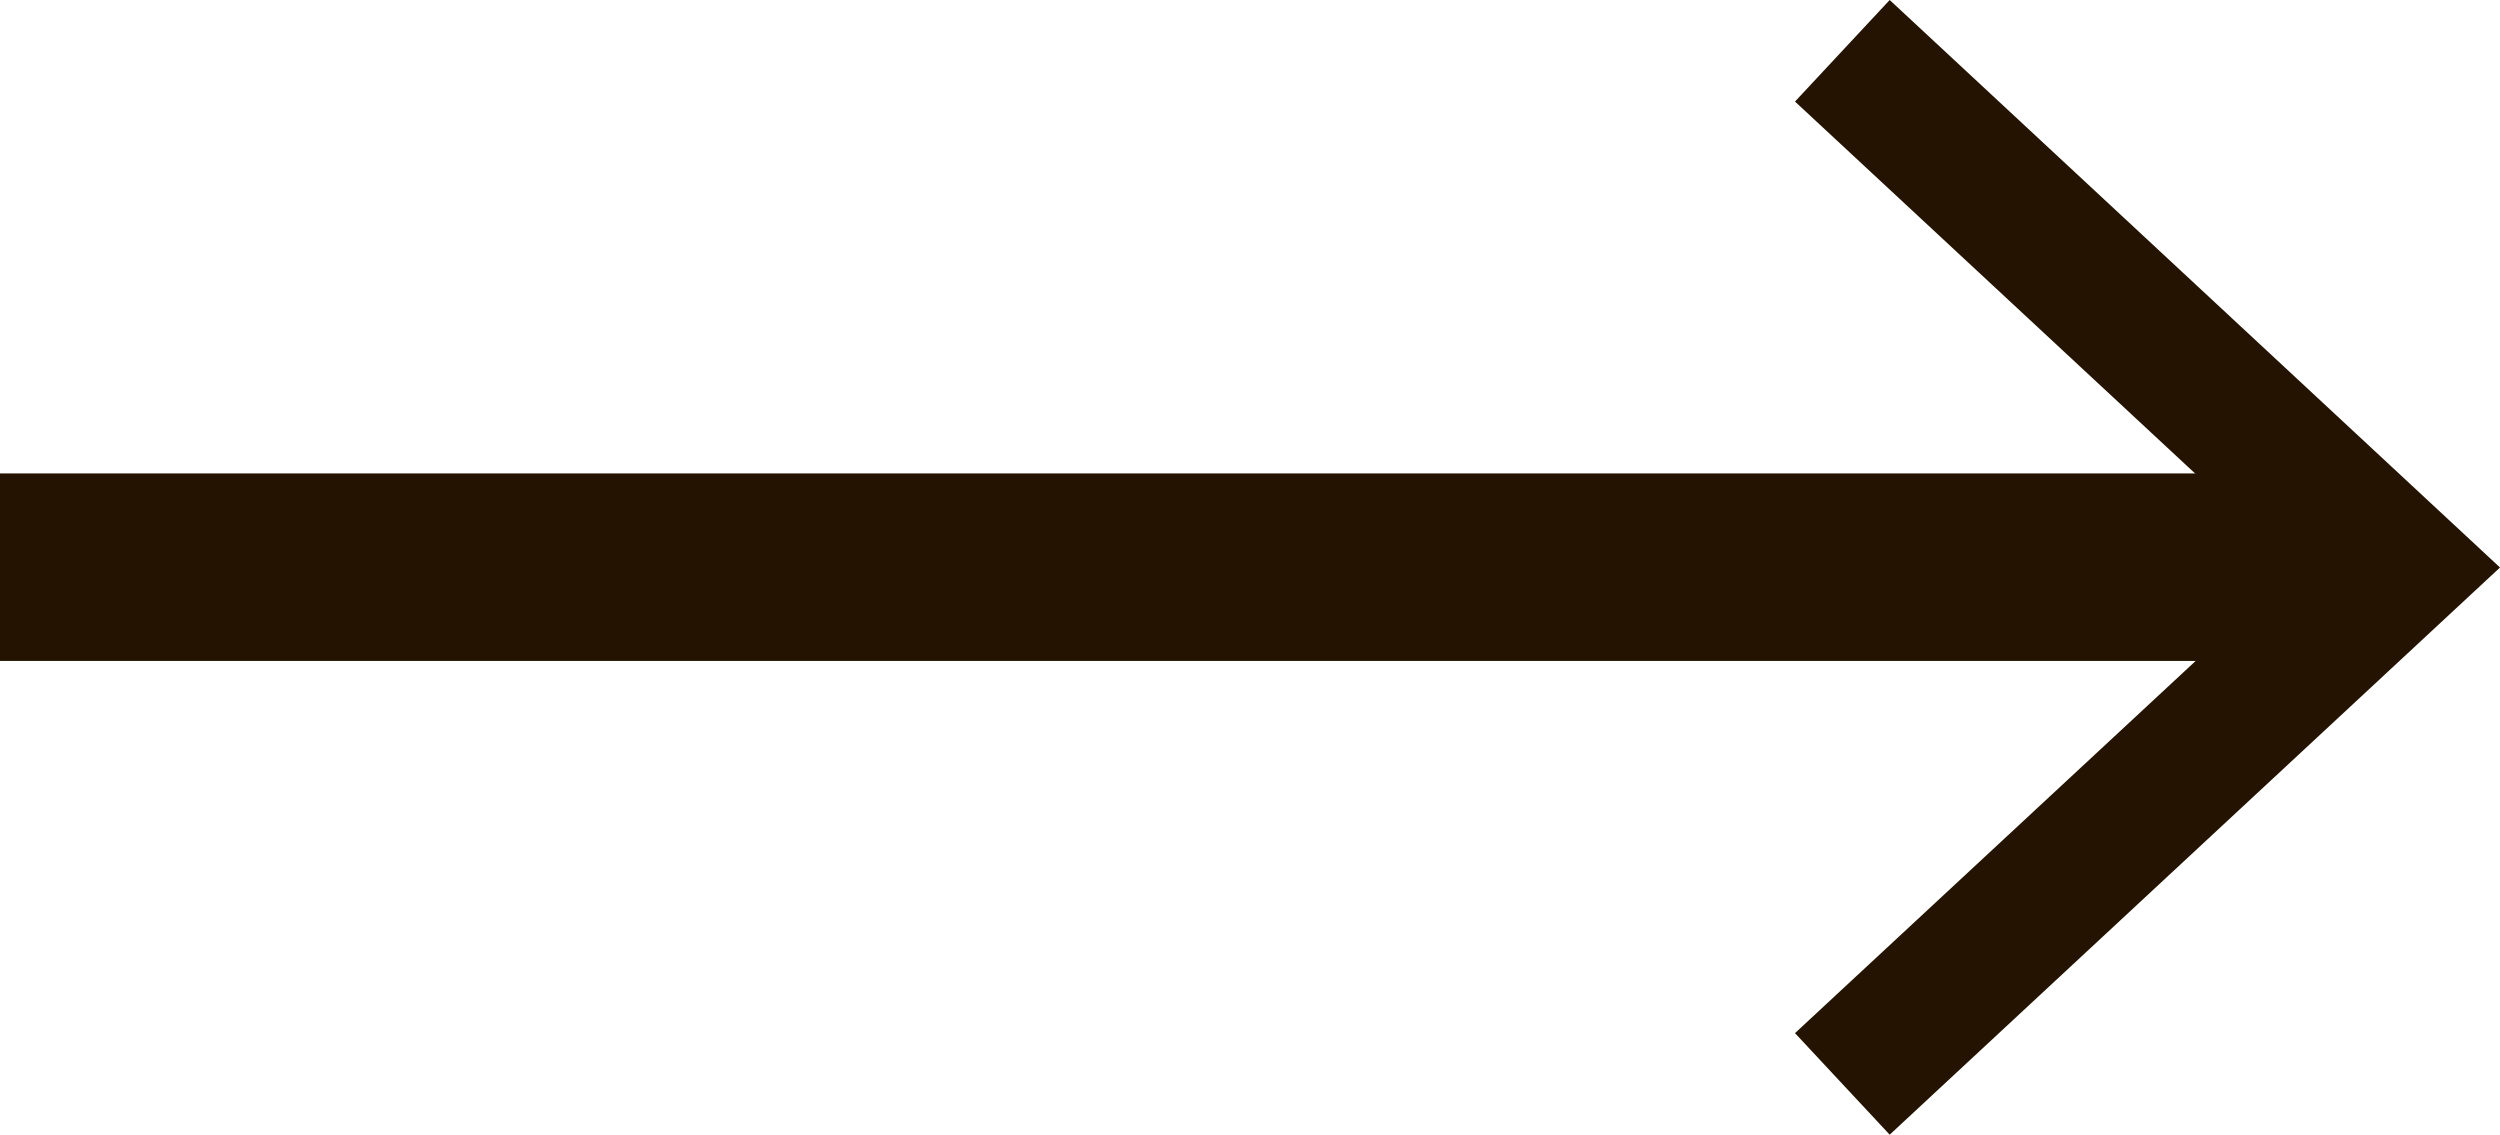 <svg xmlns="http://www.w3.org/2000/svg" viewBox="0 0 80 36.31"><defs><style>.cls-1{fill:none;stroke:#231300;stroke-miterlimit:10;stroke-width:6px;}.cls-2{fill:#231300;}</style></defs><title>Ресурс 1</title><g id="Слой_2" data-name="Слой 2"><g id="Слой_1-2" data-name="Слой 1"><line class="cls-1" y1="18.15" x2="75.18" y2="18.15"/><polygon class="cls-2" points="60.47 36.31 57.44 33.06 73.48 18.16 57.44 3.25 60.47 0 80 18.16 60.47 36.31"/></g></g></svg>